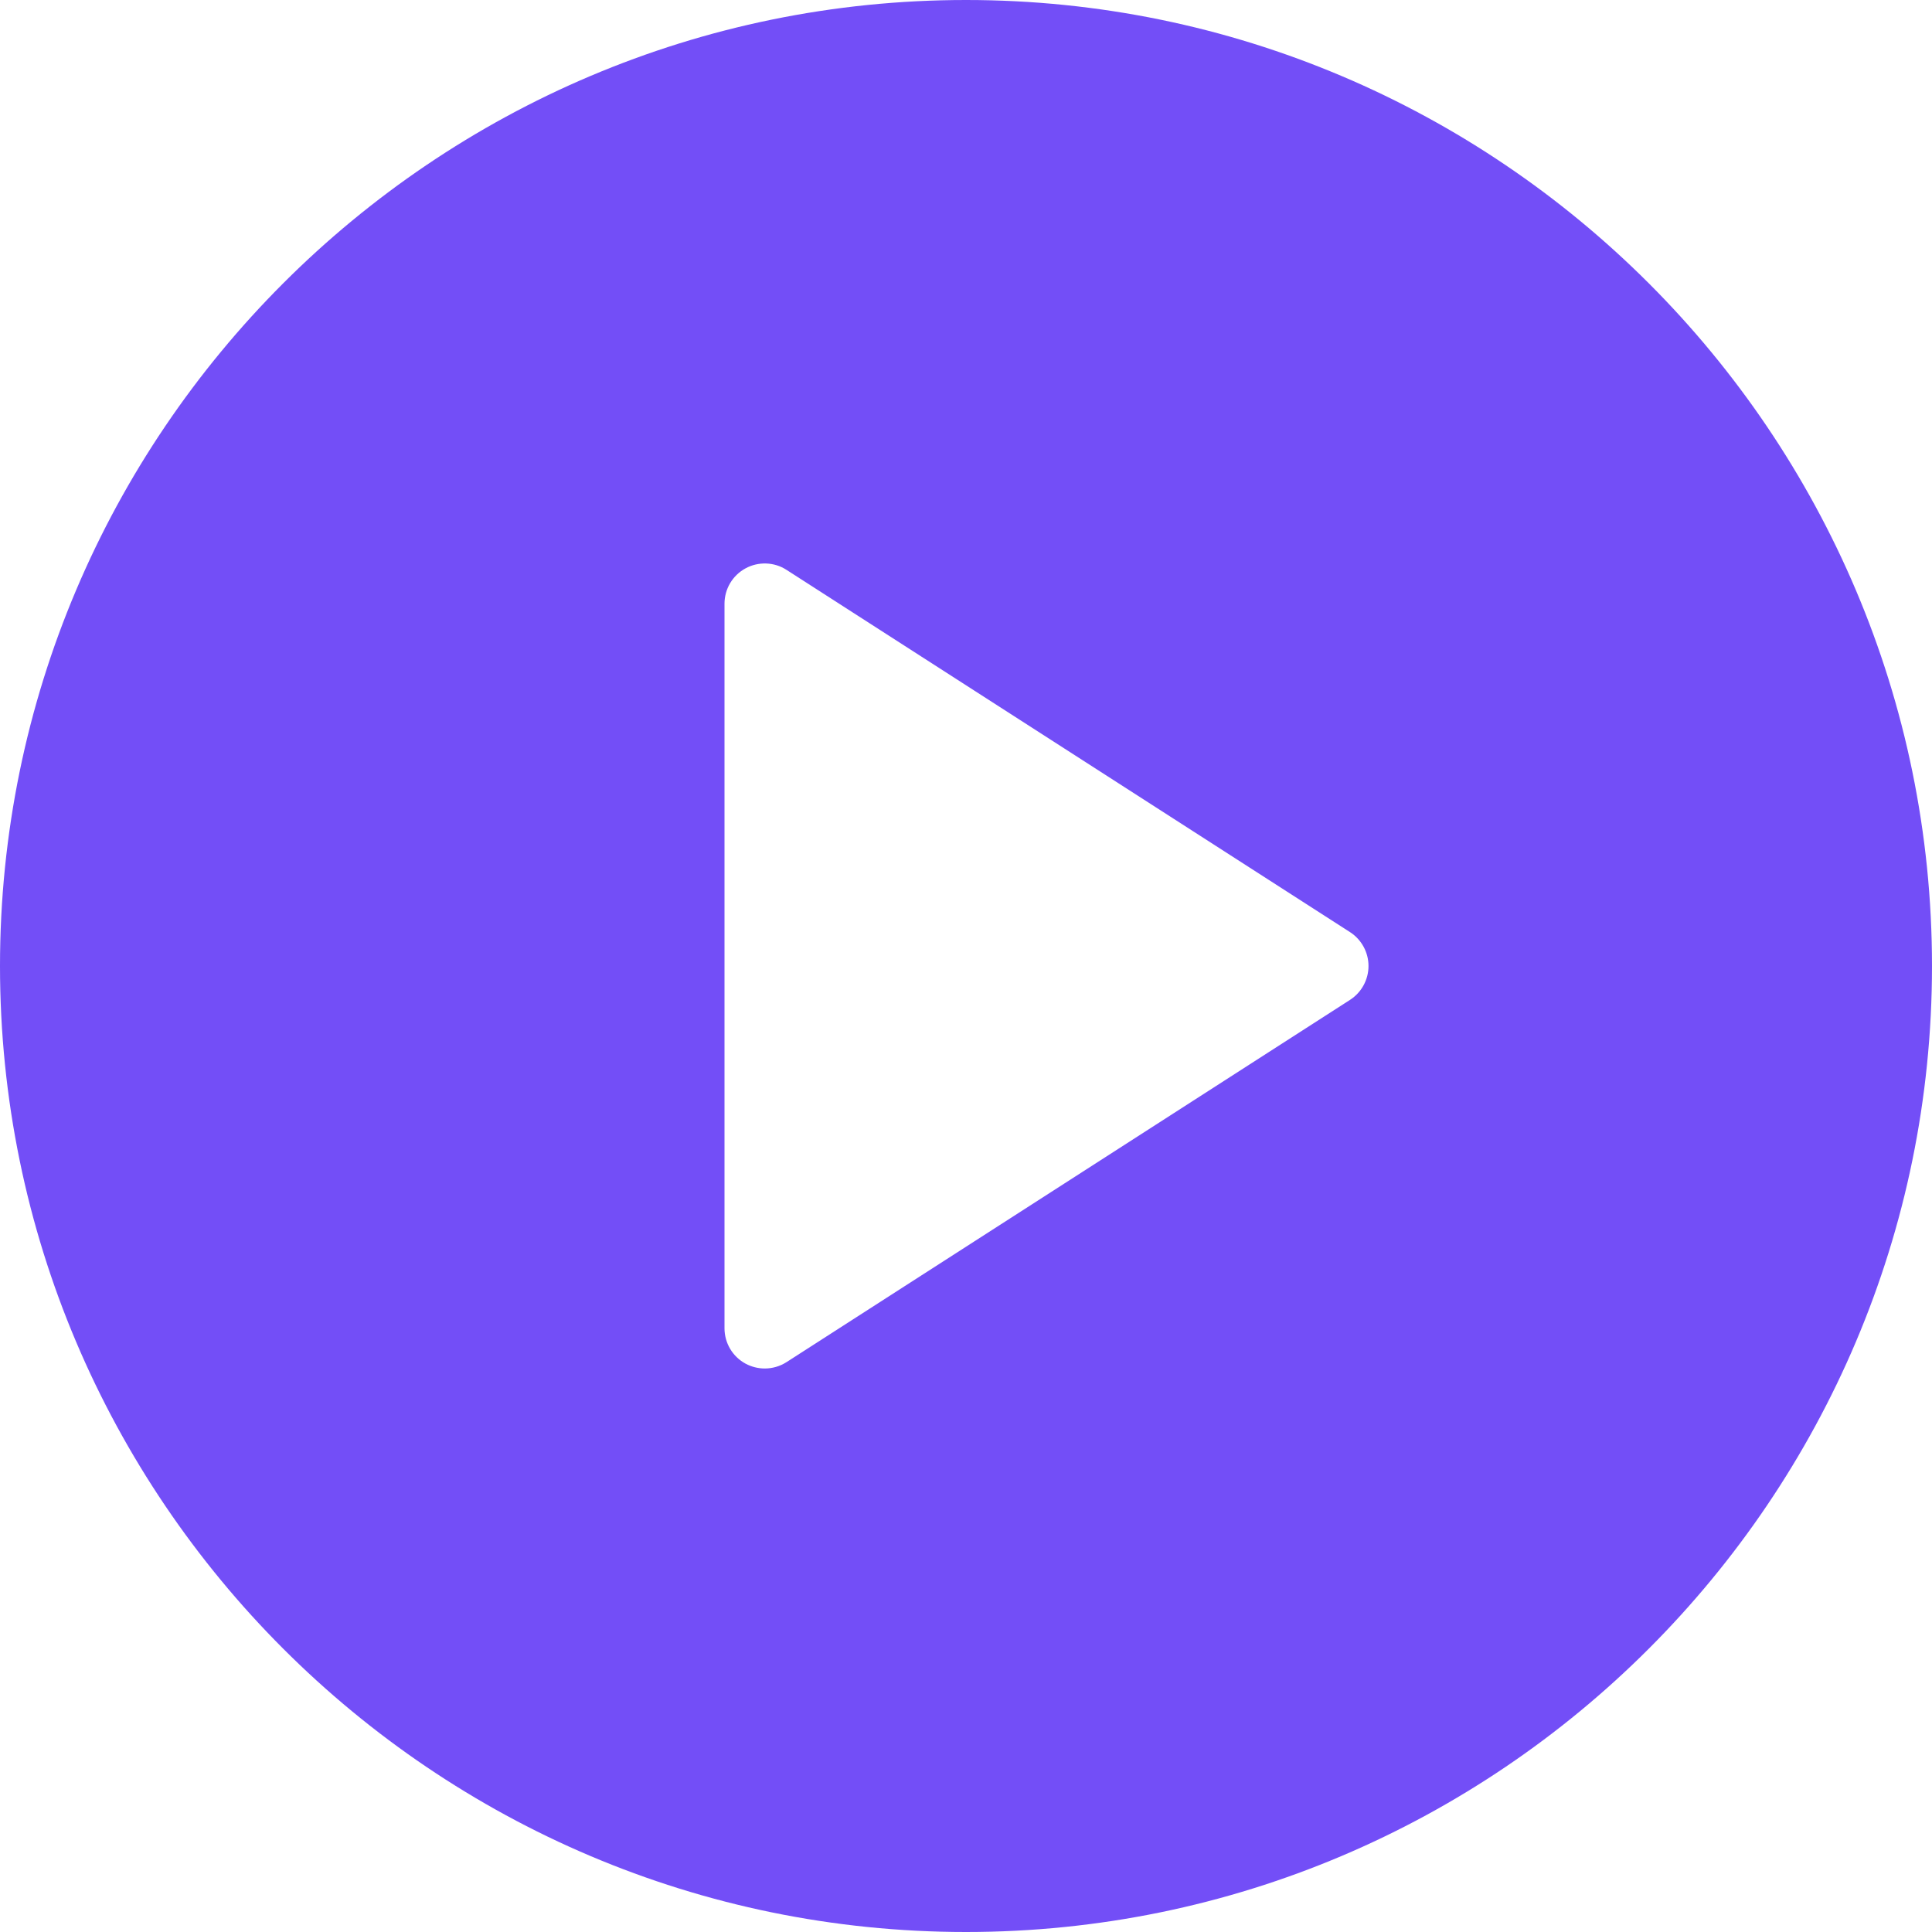 <svg width="36" height="36" viewBox="0 0 36 36" fill="none" xmlns="http://www.w3.org/2000/svg">
<g clip-path="url(#clip0_1002_1467)">
<path d="M18 0C8.074 0 0 8.075 0 18C0 27.925 8.074 36 18 36C27.926 36 36 27.925 36 18C36 8.075 27.926 0 18 0ZM25.156 18.631L14.656 25.381C14.533 25.46 14.391 25.5 14.25 25.5C14.127 25.5 14.002 25.469 13.891 25.409C13.649 25.277 13.5 25.025 13.5 24.75V11.25C13.5 10.975 13.649 10.723 13.891 10.591C14.128 10.461 14.426 10.469 14.656 10.619L25.156 17.369C25.37 17.507 25.5 17.745 25.5 18C25.5 18.255 25.37 18.493 25.156 18.631Z" fill="#734EF7"/>
</g>
<defs>
<clipPath id="clip0_1002_1467">
<rect width="36" height="36" fill="white"/>
</clipPath>
</defs>
</svg>
